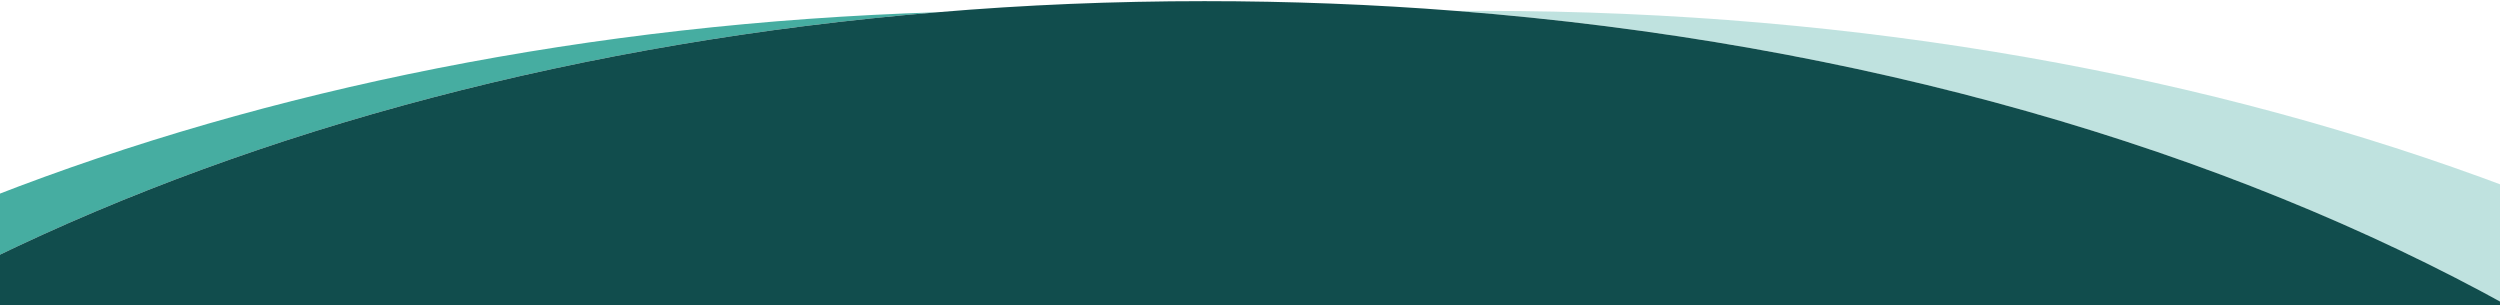 <?xml version="1.0" encoding="utf-8"?>
<!-- Generator: Adobe Illustrator 25.0.0, SVG Export Plug-In . SVG Version: 6.00 Build 0)  -->
<svg version="1.1" id="Layer_1" xmlns="http://www.w3.org/2000/svg" xmlns:xlink="http://www.w3.org/1999/xlink" x="0px" y="0px"
	 viewBox="0 0 1081 132" style="enable-background:new 0 0 1081 132;" xml:space="preserve">
<style type="text/css">
	.st0{fill:#46ADA1;}
	.st1{fill:#BFE2DF;}
	.st2{fill:#114D4D;}
</style>
<g id="Page-1">
	<g id="Artboard" transform="translate(-280, -318)">
		<g id="BRAND-SHAPES" transform="translate(280, 318)">
			<path id="Path" class="st0" d="M405.3,5.3C251.7,18,111.5,55.9-3.1,111.6V84.9C115.5,38.6,255.1,10,405.3,5.3z"/>
			<path id="Path_1_" class="st1" d="M641.6,4.7c163,0,315,28,443.2,76.4v51.4C961.9,64.4,804.2,18.3,629.3,4.7
				C633.4,4.7,637.5,4.7,641.6,4.7z"/>
			<path id="Path_2_" class="st2" d="M520.8,0.5c36.8,0,73,1.4,108.6,4.2c174.9,13.6,332.6,59.7,455.5,127.8H-3.1v-20.9
				C111.5,55.9,251.7,18,405.3,5.3C443.1,2.1,481.6,0.5,520.8,0.5z"/>
		</g>
	</g>
</g>
</svg>
